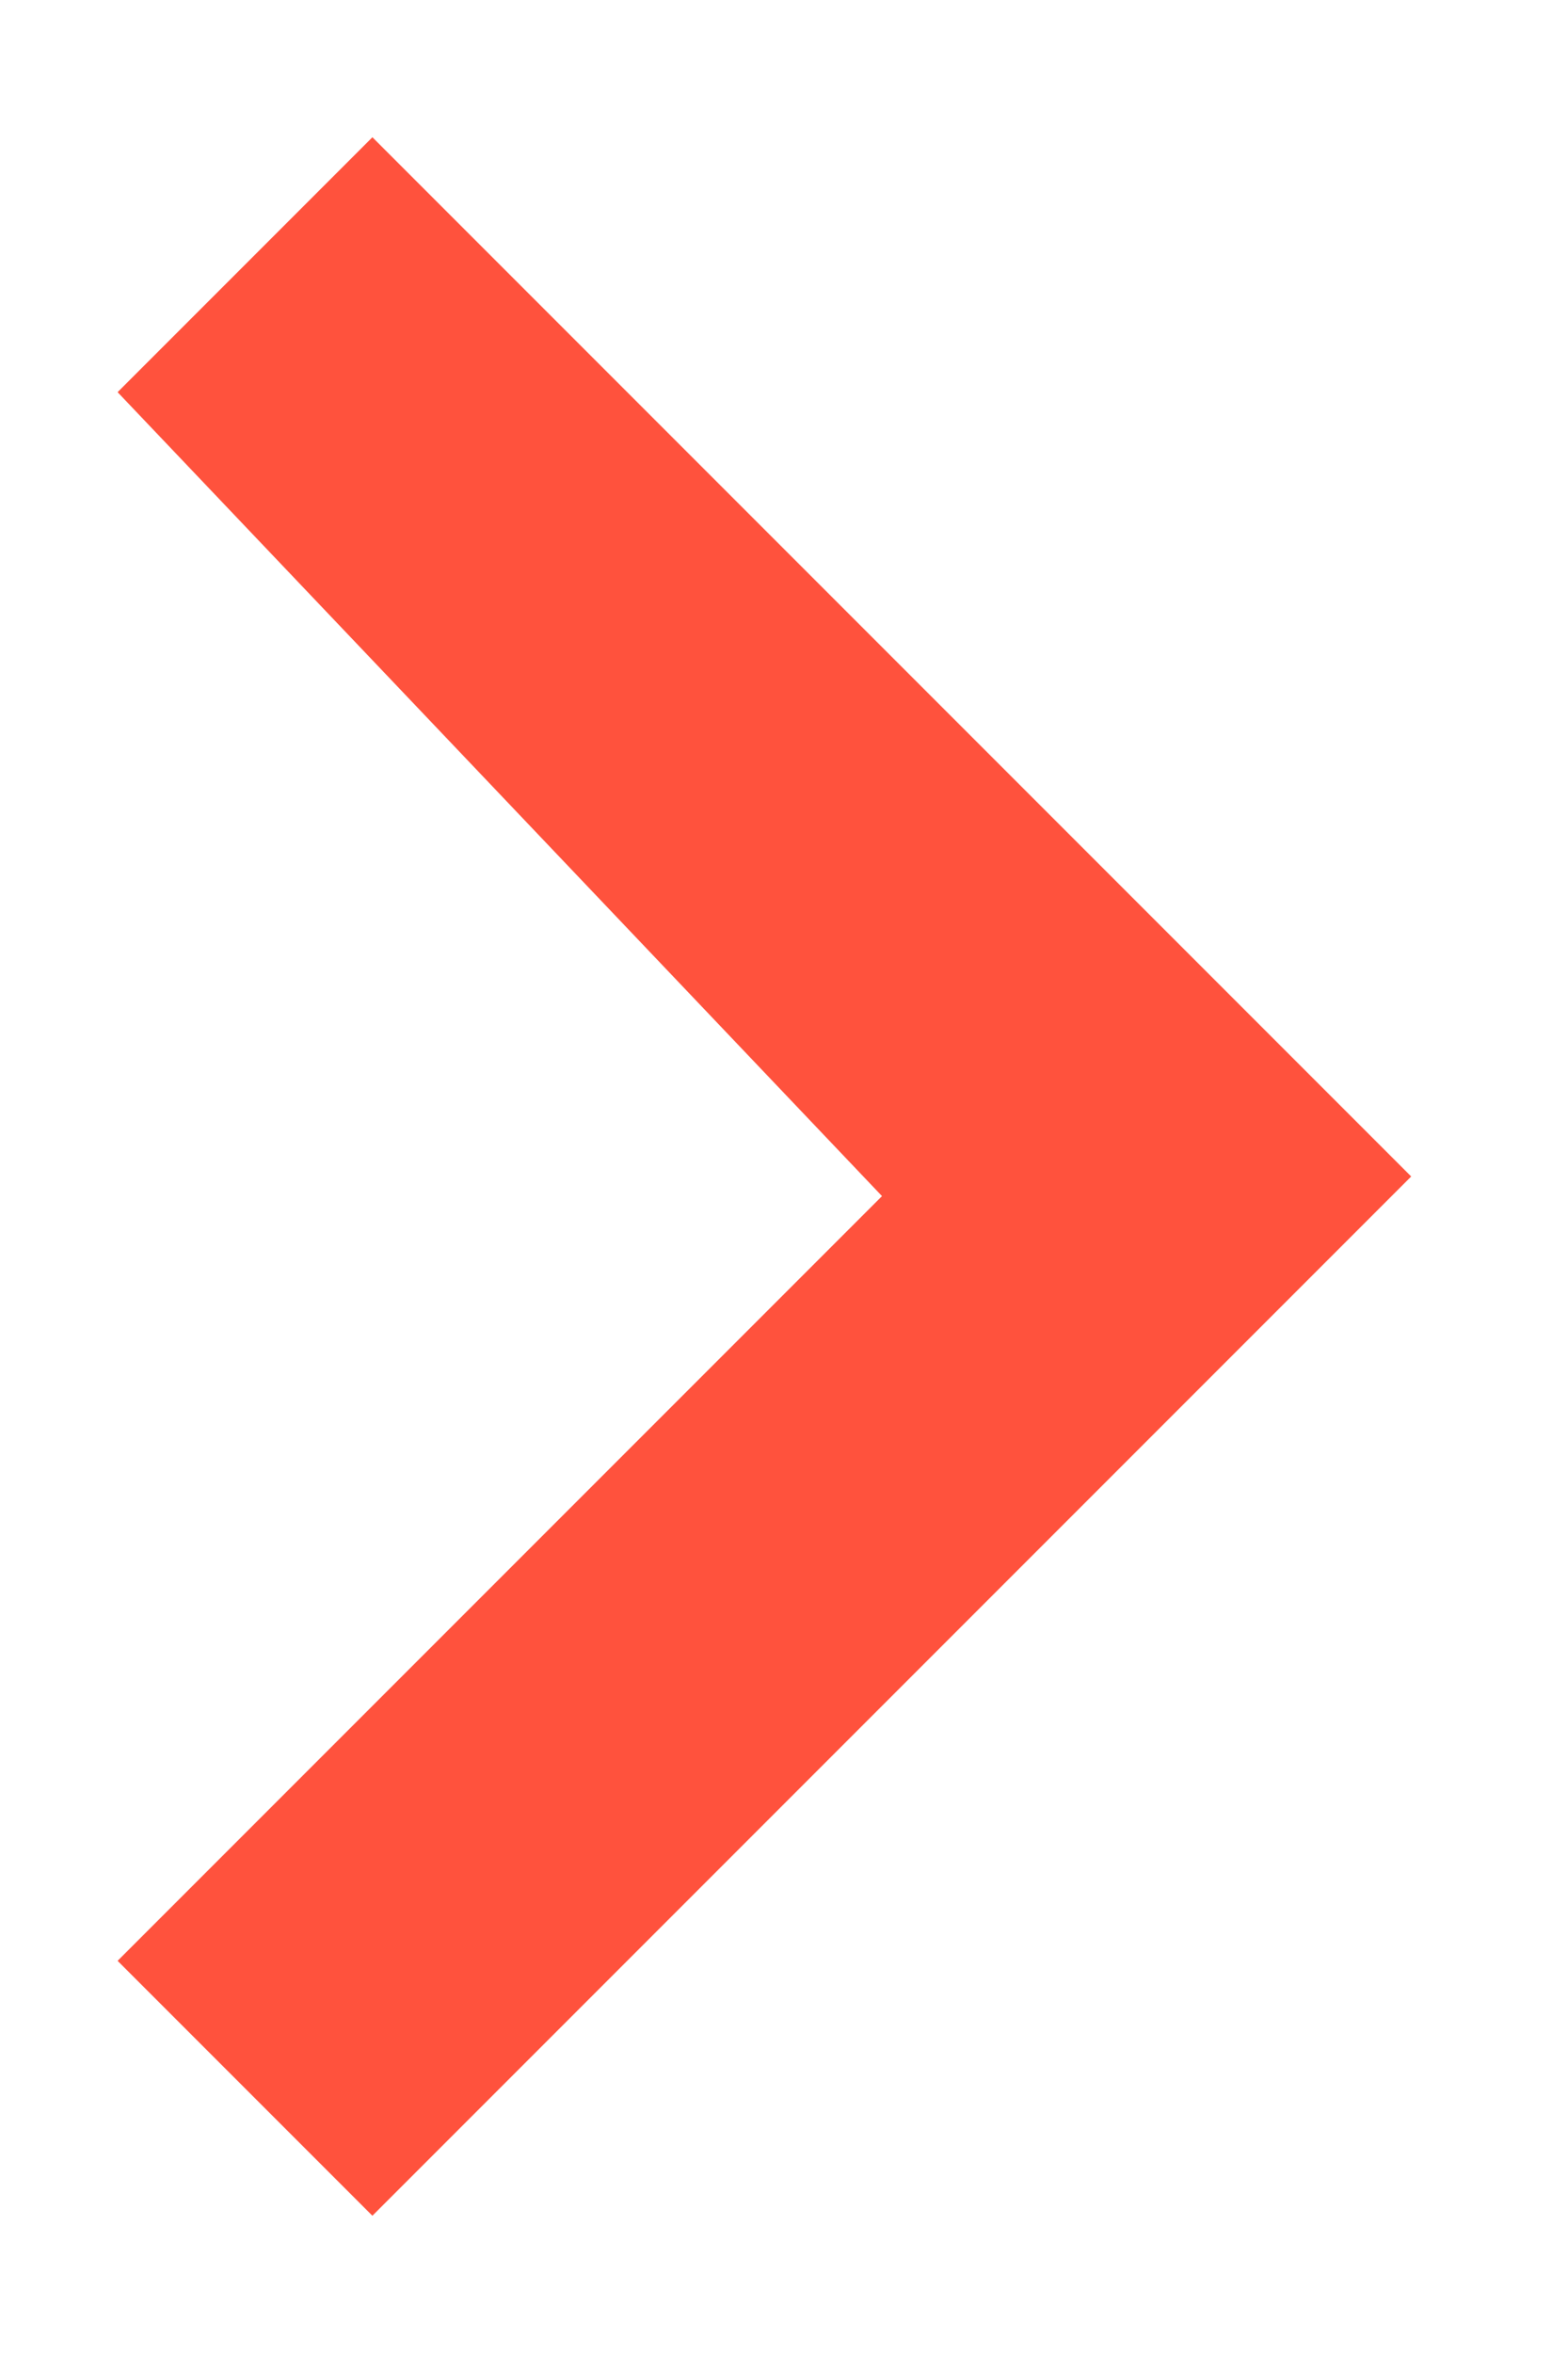 <?xml version="1.0" encoding="utf-8"?>
<!-- Generator: Adobe Illustrator 26.1.0, SVG Export Plug-In . SVG Version: 6.00 Build 0)  -->
<svg version="1.1" id="Layer_1" xmlns="http://www.w3.org/2000/svg" xmlns:xlink="http://www.w3.org/1999/xlink" x="0px" y="0px"
	 viewBox="0 0 8 12" style="enable-background:new 0 0 8 12;" xml:space="preserve">
<style type="text/css">
	.st0{fill:#FF523D;}
</style>
<desc>Created with Sketch.</desc>
<g id="Final">
	<g id="Artboard" transform="translate(-23, -19)">
		<path id="Combined-Shape" class="st0" d="M24.8,20.1l5,4.7L25,29.9L24,29l3.9-3.9L24,21L24.8,20.1z M23.6,21l1.3-1.3l5.3,5.3
			l-5.3,5.3L23.6,29l3.9-3.9L23.6,21z"/>
	</g>
</g>
</svg>
